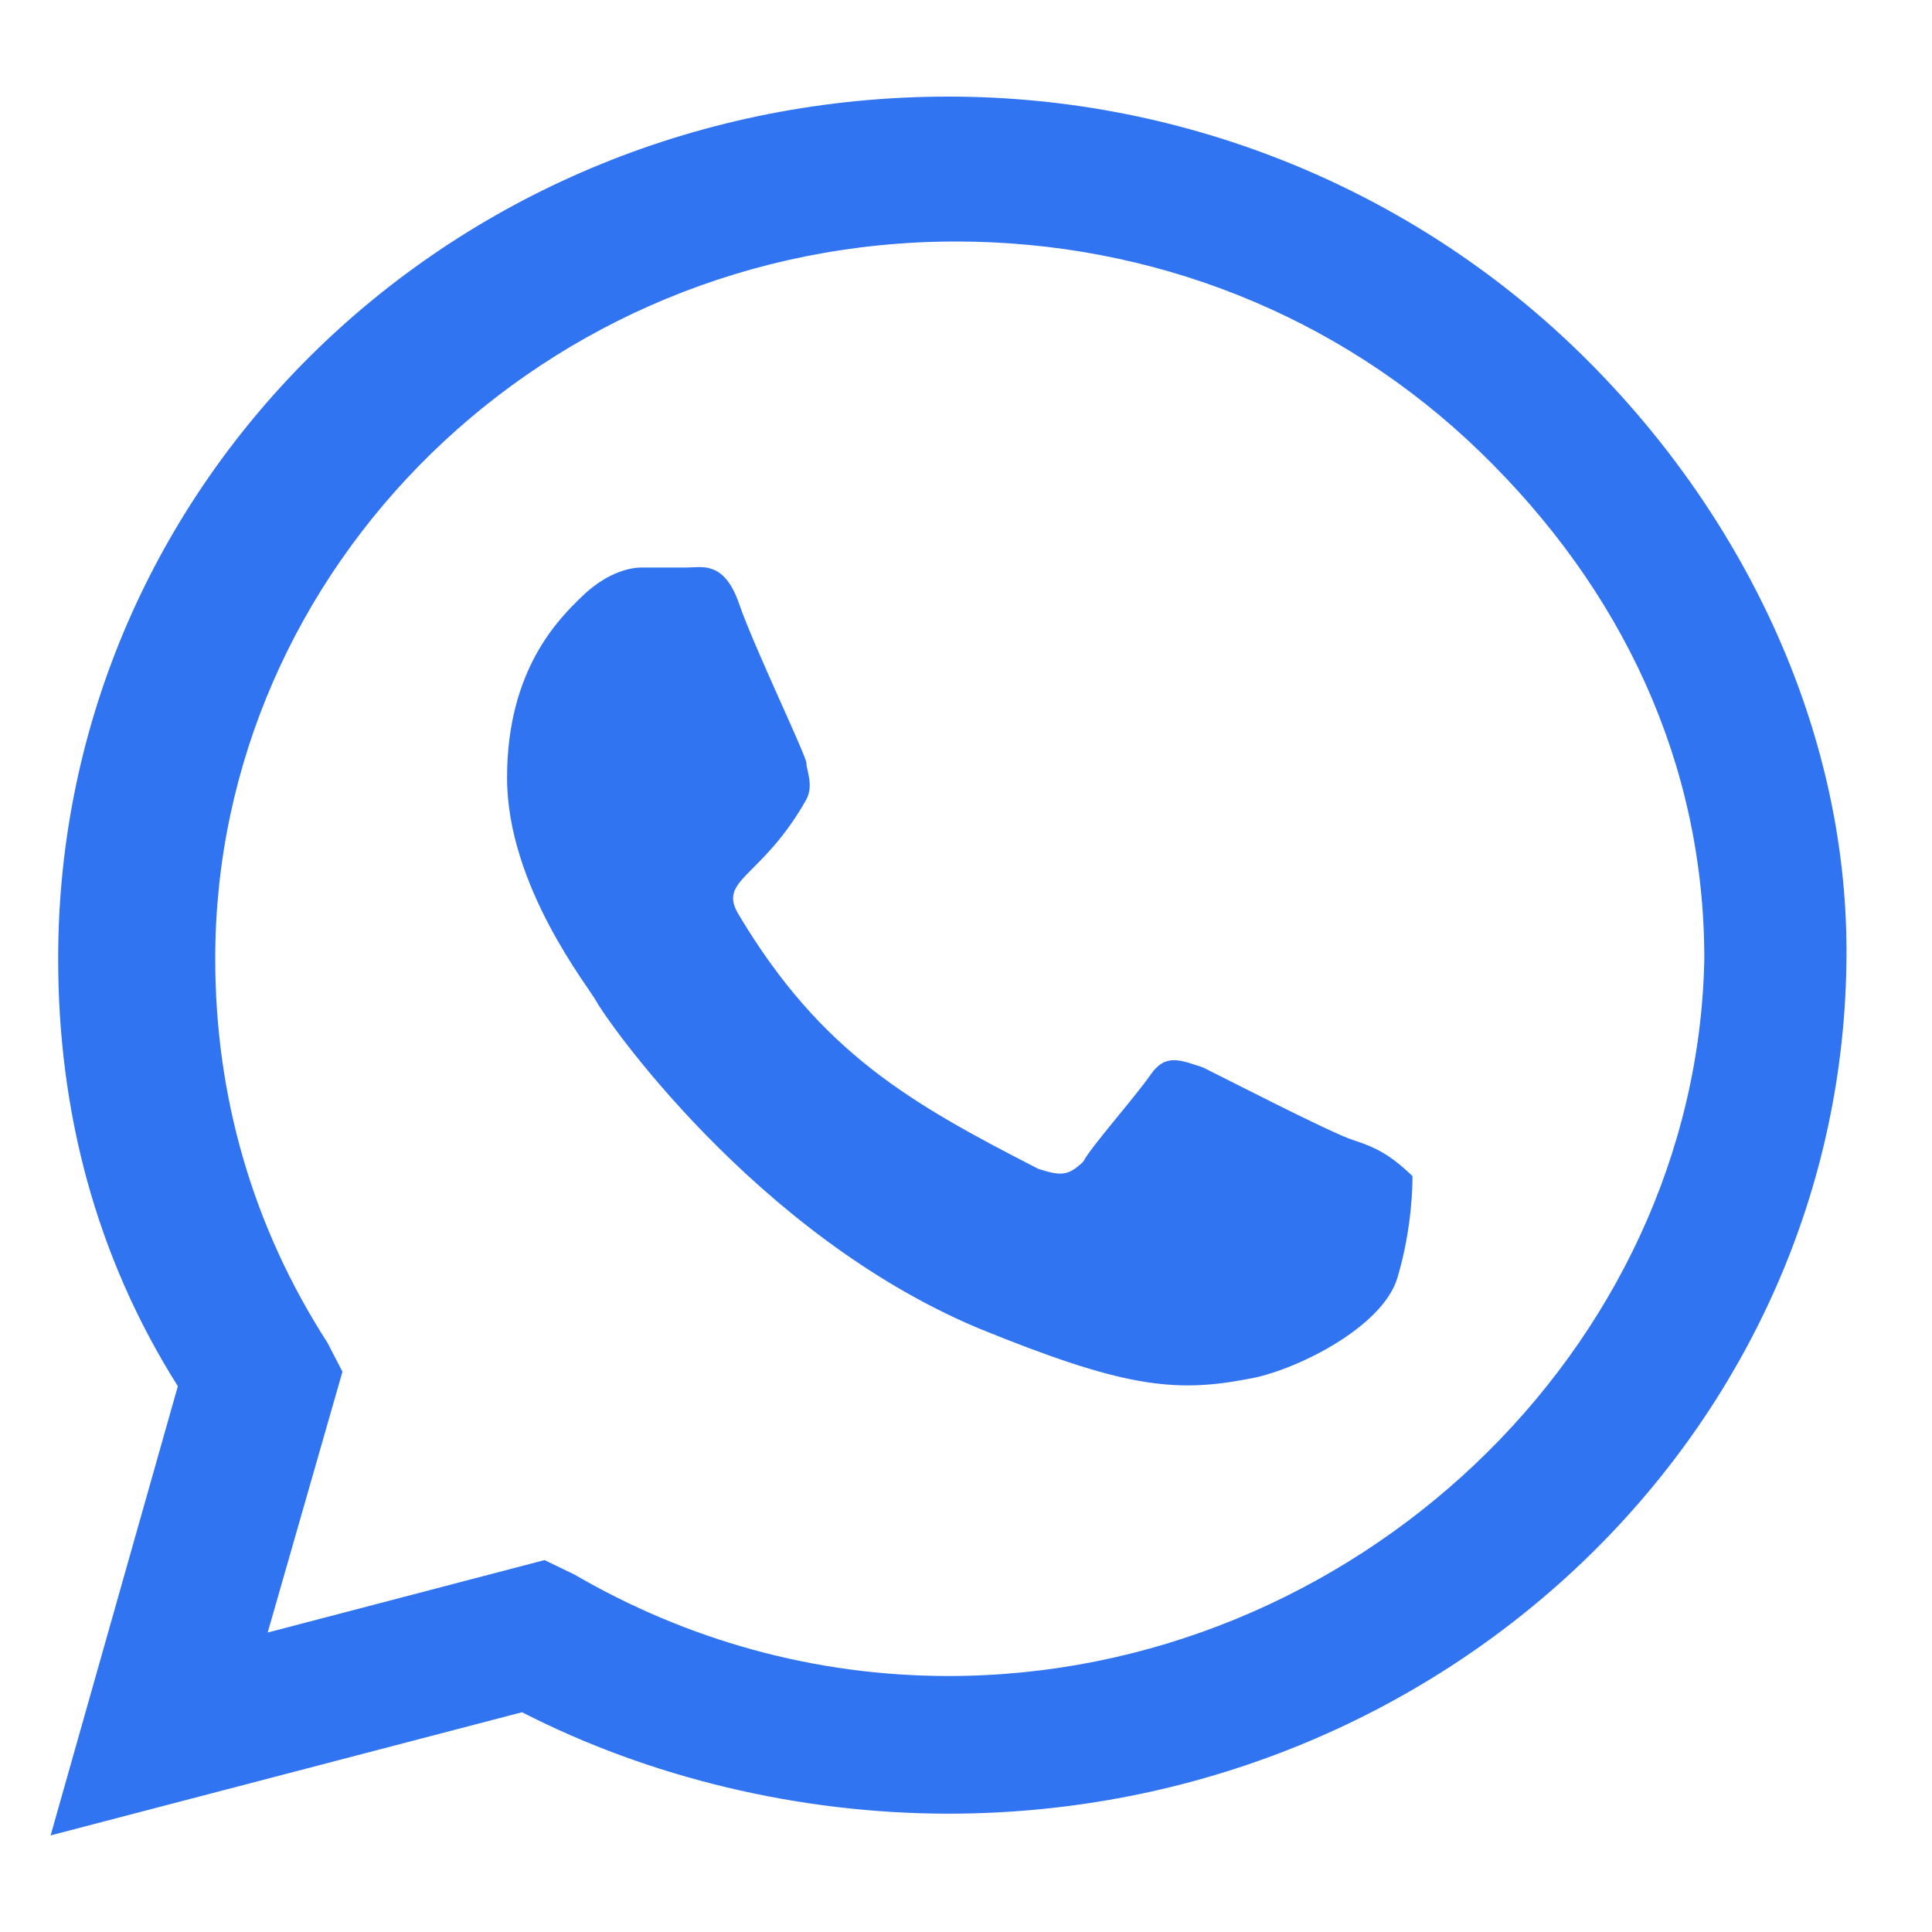 <svg width="200" height="200" viewBox="0 0 20 18" fill="none" xmlns="http://www.w3.org/2000/svg">
<path d="M16.326 2.625C14.622 0.975 12.298 0 9.819 0C4.707 0 0.602 3.975 0.602 8.925C0.602 10.5 0.989 12 1.841 13.35L0.524 18L5.404 16.725C6.721 17.4 8.27 17.775 9.819 17.775C14.932 17.775 19.115 13.8 19.115 8.85C19.115 6.525 18.03 4.275 16.326 2.625ZM9.819 16.35C8.425 16.35 7.108 15.975 5.947 15.3L5.637 15.15L2.771 15.9L3.545 13.2L3.39 12.9C2.616 11.7 2.228 10.35 2.228 8.925C2.228 4.875 5.637 1.5 9.897 1.5C11.911 1.5 13.847 2.25 15.319 3.675C16.791 5.1 17.643 6.9 17.643 8.925C17.566 12.975 14.002 16.35 9.819 16.35ZM14.002 10.8C13.77 10.725 12.608 10.125 12.453 10.05C12.221 9.975 12.066 9.9 11.911 10.125C11.756 10.35 11.291 10.875 11.214 11.025C11.059 11.175 10.981 11.175 10.749 11.1C9.432 10.425 8.503 9.9 7.651 8.475C7.418 8.1 7.883 8.1 8.348 7.275C8.425 7.125 8.348 6.975 8.348 6.9C8.348 6.825 7.806 5.7 7.651 5.25C7.496 4.8 7.263 4.875 7.108 4.875C6.954 4.875 6.799 4.875 6.644 4.875C6.489 4.875 6.256 4.95 6.024 5.175C5.792 5.4 5.249 5.925 5.249 7.05C5.249 8.175 6.101 9.225 6.179 9.375C6.256 9.525 7.805 11.775 10.129 12.75C11.601 13.35 12.143 13.425 12.918 13.275C13.383 13.2 14.312 12.75 14.467 12.225C14.622 11.7 14.622 11.25 14.622 11.175C14.389 10.95 14.235 10.875 14.002 10.8Z" fill="#3074F1"/>
</svg>
